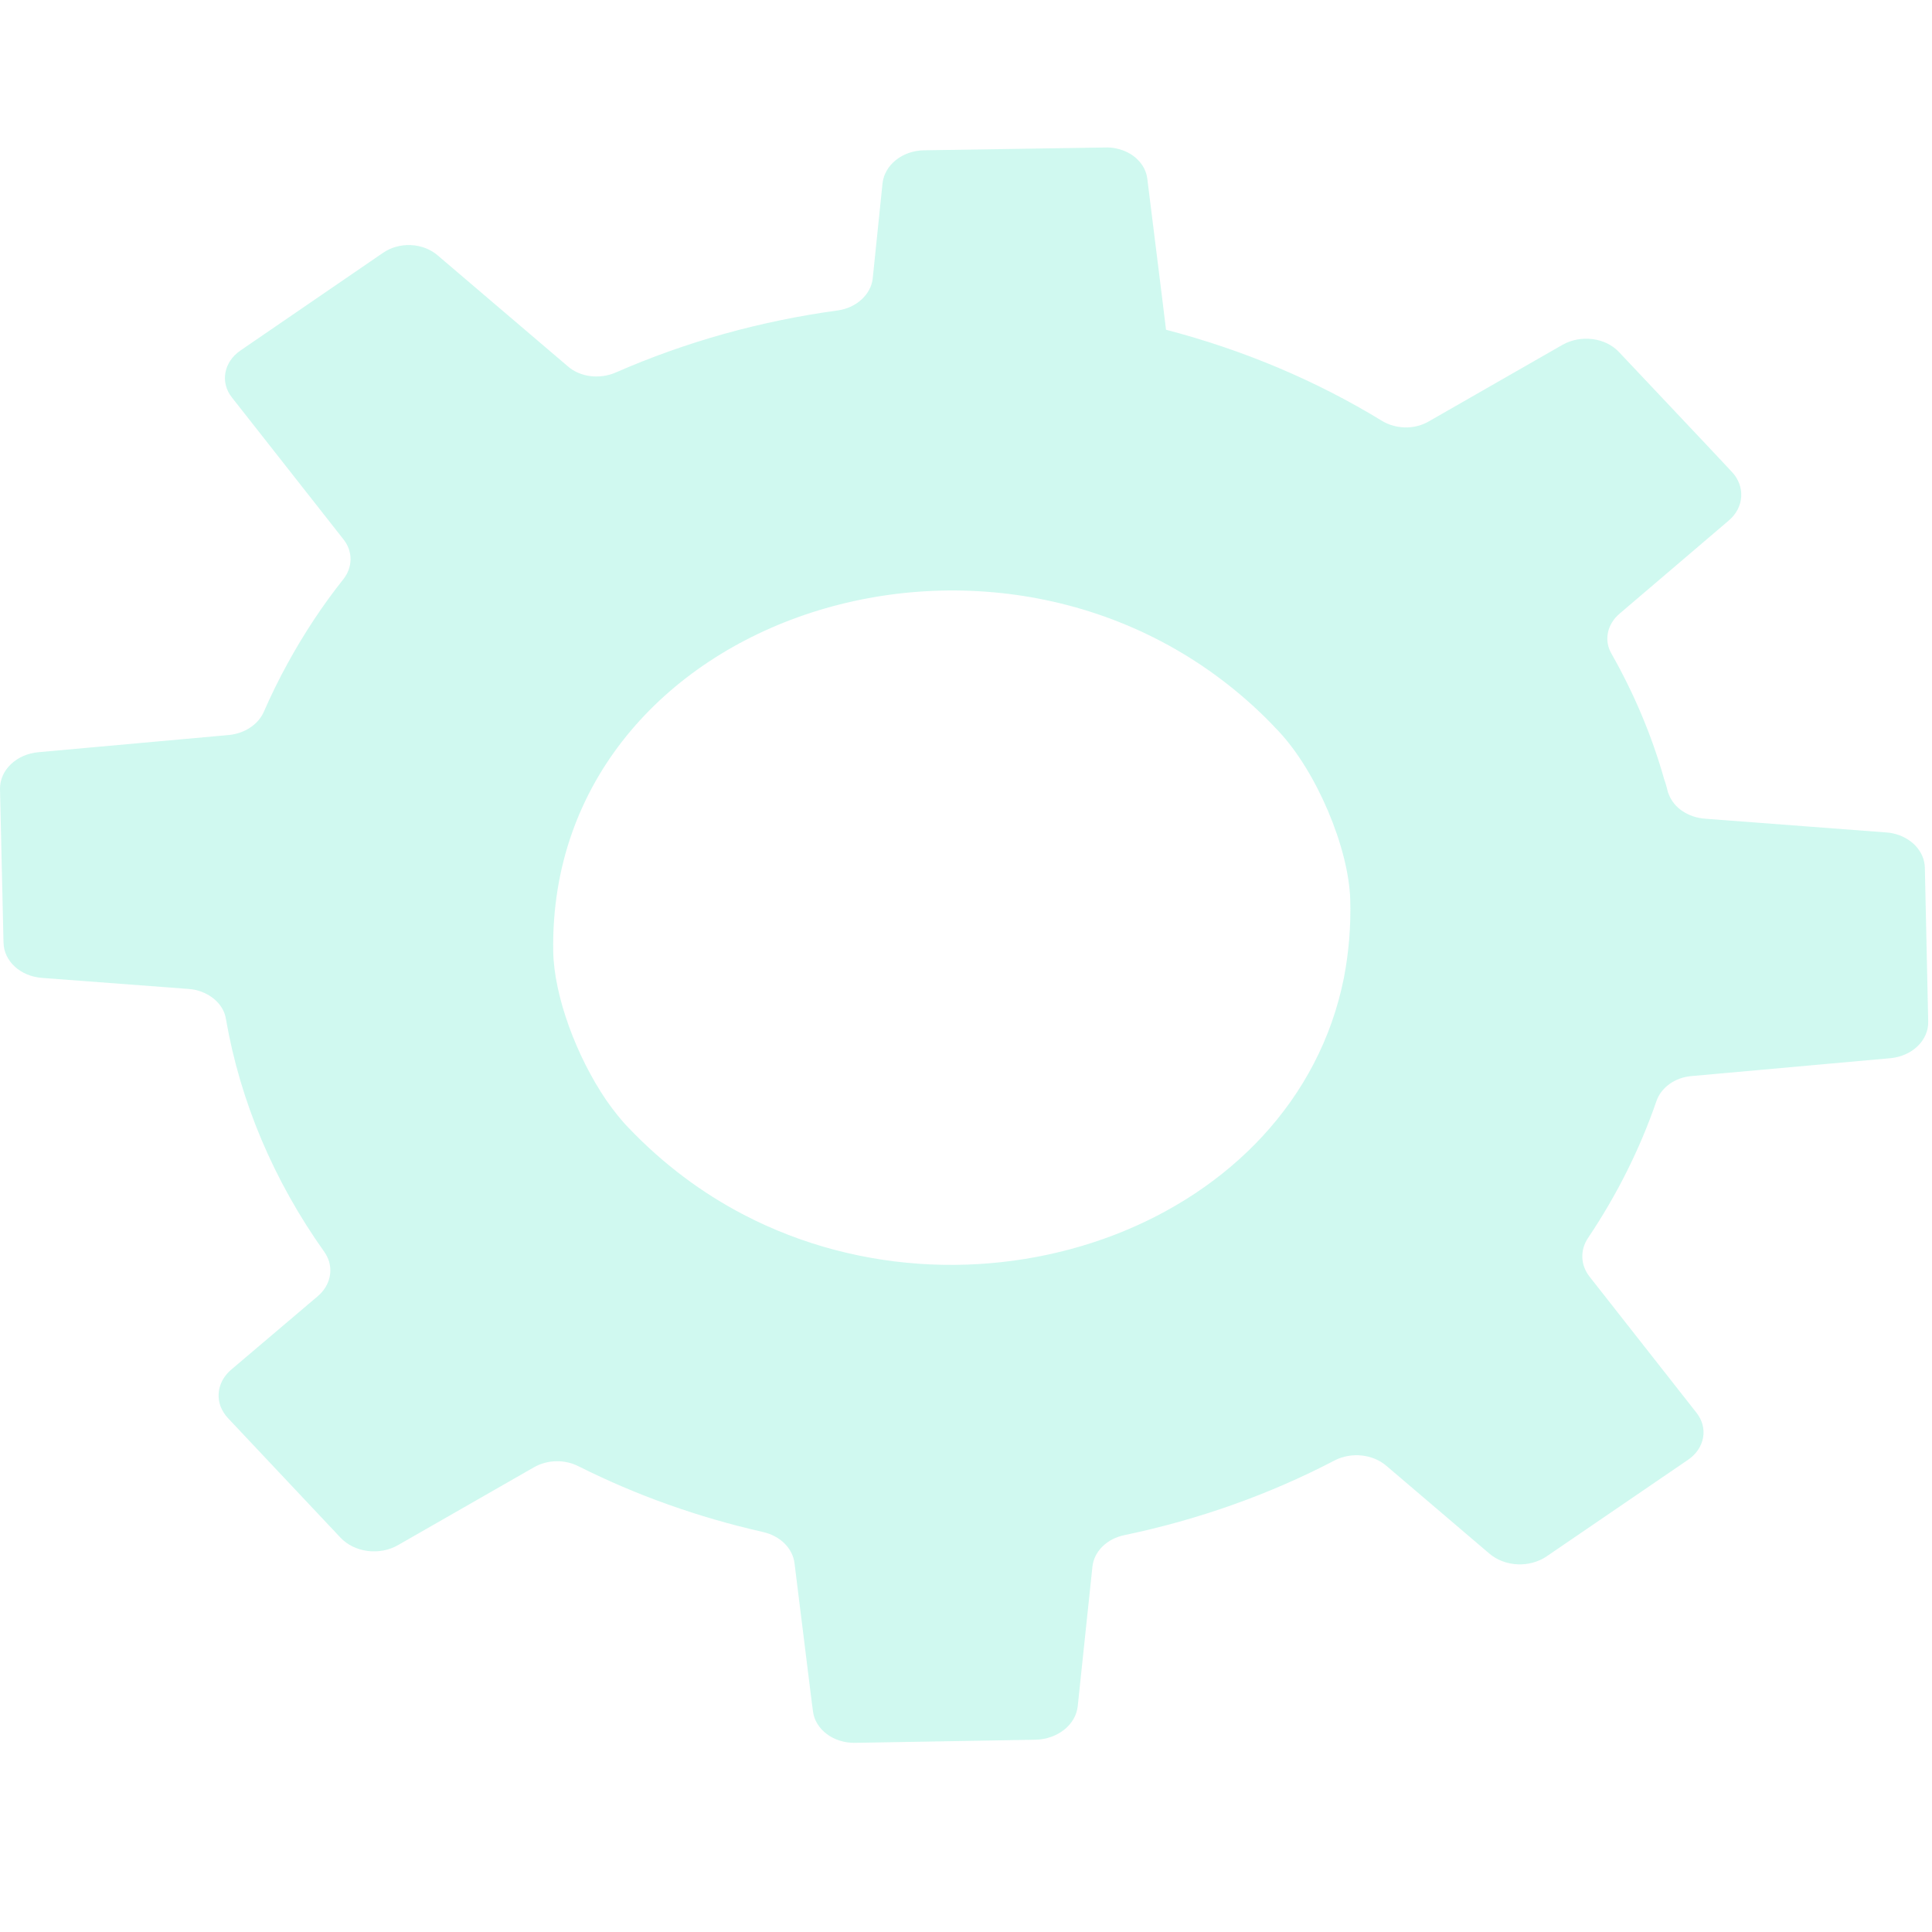 <svg fill="none" width="511" height="511" viewBox="0 0 511 423" xmlns="http://www.w3.org/2000/svg">
<style>
.nonMainGearSvg{
    animation:spin  120s linear 0s normal none infinite running;
    -webkit-animation:spin  120s linear 0s normal none infinite running;
    -moz-animation:spin  120s linear 0s normal none infinite running;
    transform-origin: 49% 49%;
    transform-box: fill-box;
}
 @keyframes spin{

    from{
        transform: rotate(0deg);
        -webkit-transform: rotate(0deg);
        -moz-transform: rotate(0deg);
        -ms-transform: rotate(0deg);
        -o-transform: rotate(0deg);
}

    to{
        transform: rotate(360deg);
        -webkit-transform: rotate(360deg);
        -moz-transform: rotate(360deg);
        -ms-transform: rotate(360deg);
        -o-transform: rotate(360deg);
}
}
</style>
<path class="nonMainGearSvg" d="M0.001 164.679L0.909 204.468L0.936 205.414C0.997 207.744 2.062 209.974 3.93 211.677C5.797 213.38 8.335 214.436 11.058 214.644L49.899 217.569C50.544 217.618 51.162 217.706 51.759 217.842C55.917 218.826 59.177 221.783 59.754 225.5C63.53 247.327 72.388 268.29 85.807 287.154C86.353 287.943 86.749 288.775 87.019 289.614C87.501 291.222 87.487 292.909 86.981 294.512C86.475 296.115 85.492 297.58 84.128 298.765L61.055 318.345C59.604 319.606 58.588 321.184 58.117 322.904C57.645 324.624 57.737 326.422 58.382 328.101C58.805 329.105 59.406 330.121 60.252 331.032L90.074 362.715C91.862 364.607 94.418 365.857 97.236 366.218C100.054 366.579 102.928 366.025 105.289 364.665L141.246 344.075C142.98 343.083 145.009 342.533 147.097 342.488C149.184 342.444 151.243 342.907 153.033 343.825C168.269 351.481 184.662 357.324 201.756 361.19L201.804 361.21C204.017 361.696 206.002 362.748 207.493 364.224C208.983 365.7 209.909 367.53 210.144 369.468L214.766 406.712L215.025 408.584C215.561 413.375 220.426 417.074 226.157 416.967L273.891 416.146C279.698 416.009 284.528 412.214 285.05 407.271L288.932 370.431C289.128 368.441 290.059 366.555 291.59 365.044C293.122 363.533 295.175 362.474 297.456 362.019C317.063 357.92 335.807 351.255 353.02 342.262C355.158 341.162 357.668 340.706 360.146 340.967C362.624 341.227 364.928 342.19 366.689 343.699L393.94 366.927C395.925 368.62 398.574 369.626 401.378 369.753C404.181 369.88 406.94 369.118 409.124 367.613L446.511 342.081C448.631 340.629 450.035 338.551 450.447 336.259C450.858 333.966 450.247 331.626 448.733 329.699L420.437 293.68C419.258 292.18 418.592 290.43 418.516 288.626C418.439 286.821 418.954 285.035 420.004 283.466C427.658 272.064 433.725 259.939 438.079 247.336C439.301 243.66 442.985 240.965 447.446 240.61L500.003 235.883C502.781 235.627 505.346 234.496 507.195 232.711C509.045 230.926 510.044 228.615 509.999 226.234L509.108 185.415C509.038 183.323 508.165 181.308 506.624 179.68C505.082 178.052 502.957 176.9 500.573 176.4C500.075 176.304 499.529 176.194 498.986 176.182L451.024 172.544C446.565 172.224 442.756 169.717 441.384 166.105C441.25 165.791 441.117 165.482 441.059 165.145C440.806 164.158 440.581 163.235 440.206 162.255C436.963 150.75 432.281 139.577 426.24 128.925C424.155 125.388 425.063 121.069 428.435 118.251L457.247 93.674C461.34 90.207 461.668 84.613 458.039 80.776L451.42 73.718L428.248 49.155C424.643 45.275 418.14 44.457 413.279 47.199L377.858 67.483C374.09 69.675 369.167 69.538 365.463 67.28C348.105 56.666 328.832 48.538 308.403 43.217L307.451 35.399L303.46 3.332C303.244 1.42 302.332 -0.386 300.851 -1.834C299.37 -3.282 297.395 -4.299 295.203 -4.742C294.271 -4.943 293.309 -5.027 292.349 -4.992L244.298 -4.247C238.614 -4.119 233.978 -0.344 233.429 4.43L230.831 29.61C230.387 33.853 226.54 37.422 221.59 38.106C201.143 40.891 181.344 46.423 162.929 54.496C158.584 56.408 153.395 55.748 150.118 52.834L115.667 23.465C113.791 21.884 111.299 20.944 108.665 20.826C106.03 20.708 103.437 21.42 101.377 22.825L63.629 48.686C59.146 51.737 58.173 57.18 61.362 61.153L90.815 98.619C93.382 101.829 93.338 106.021 90.764 109.263C85.261 116.179 80.39 123.598 76.078 131.457C73.775 135.644 71.677 139.911 69.79 144.246C69.063 145.897 67.816 147.346 66.186 148.432C64.557 149.518 62.608 150.2 60.553 150.402L10.17 154.949C7.357 155.198 4.755 156.333 2.874 158.134C0.992 159.934 -0.032 162.268 0.001 164.679ZM196.755 277.313C185.746 271.582 175.427 263.939 166.179 254.223C164.185 252.182 162.257 249.7 160.372 247.019C152.425 235.379 146.526 219.353 146.322 207.62C144.915 117.864 267.115 78.963 334.877 145.981C335.972 147.093 337.072 148.205 338.147 149.363C348.241 160.089 356.741 180.272 357.13 194.001C357.324 200.9 356.764 207.799 355.458 214.609C342.438 279.746 259.489 309.927 196.755 277.313Z" fill="#14E1B7" fill-opacity="0.2"/>
</svg>

